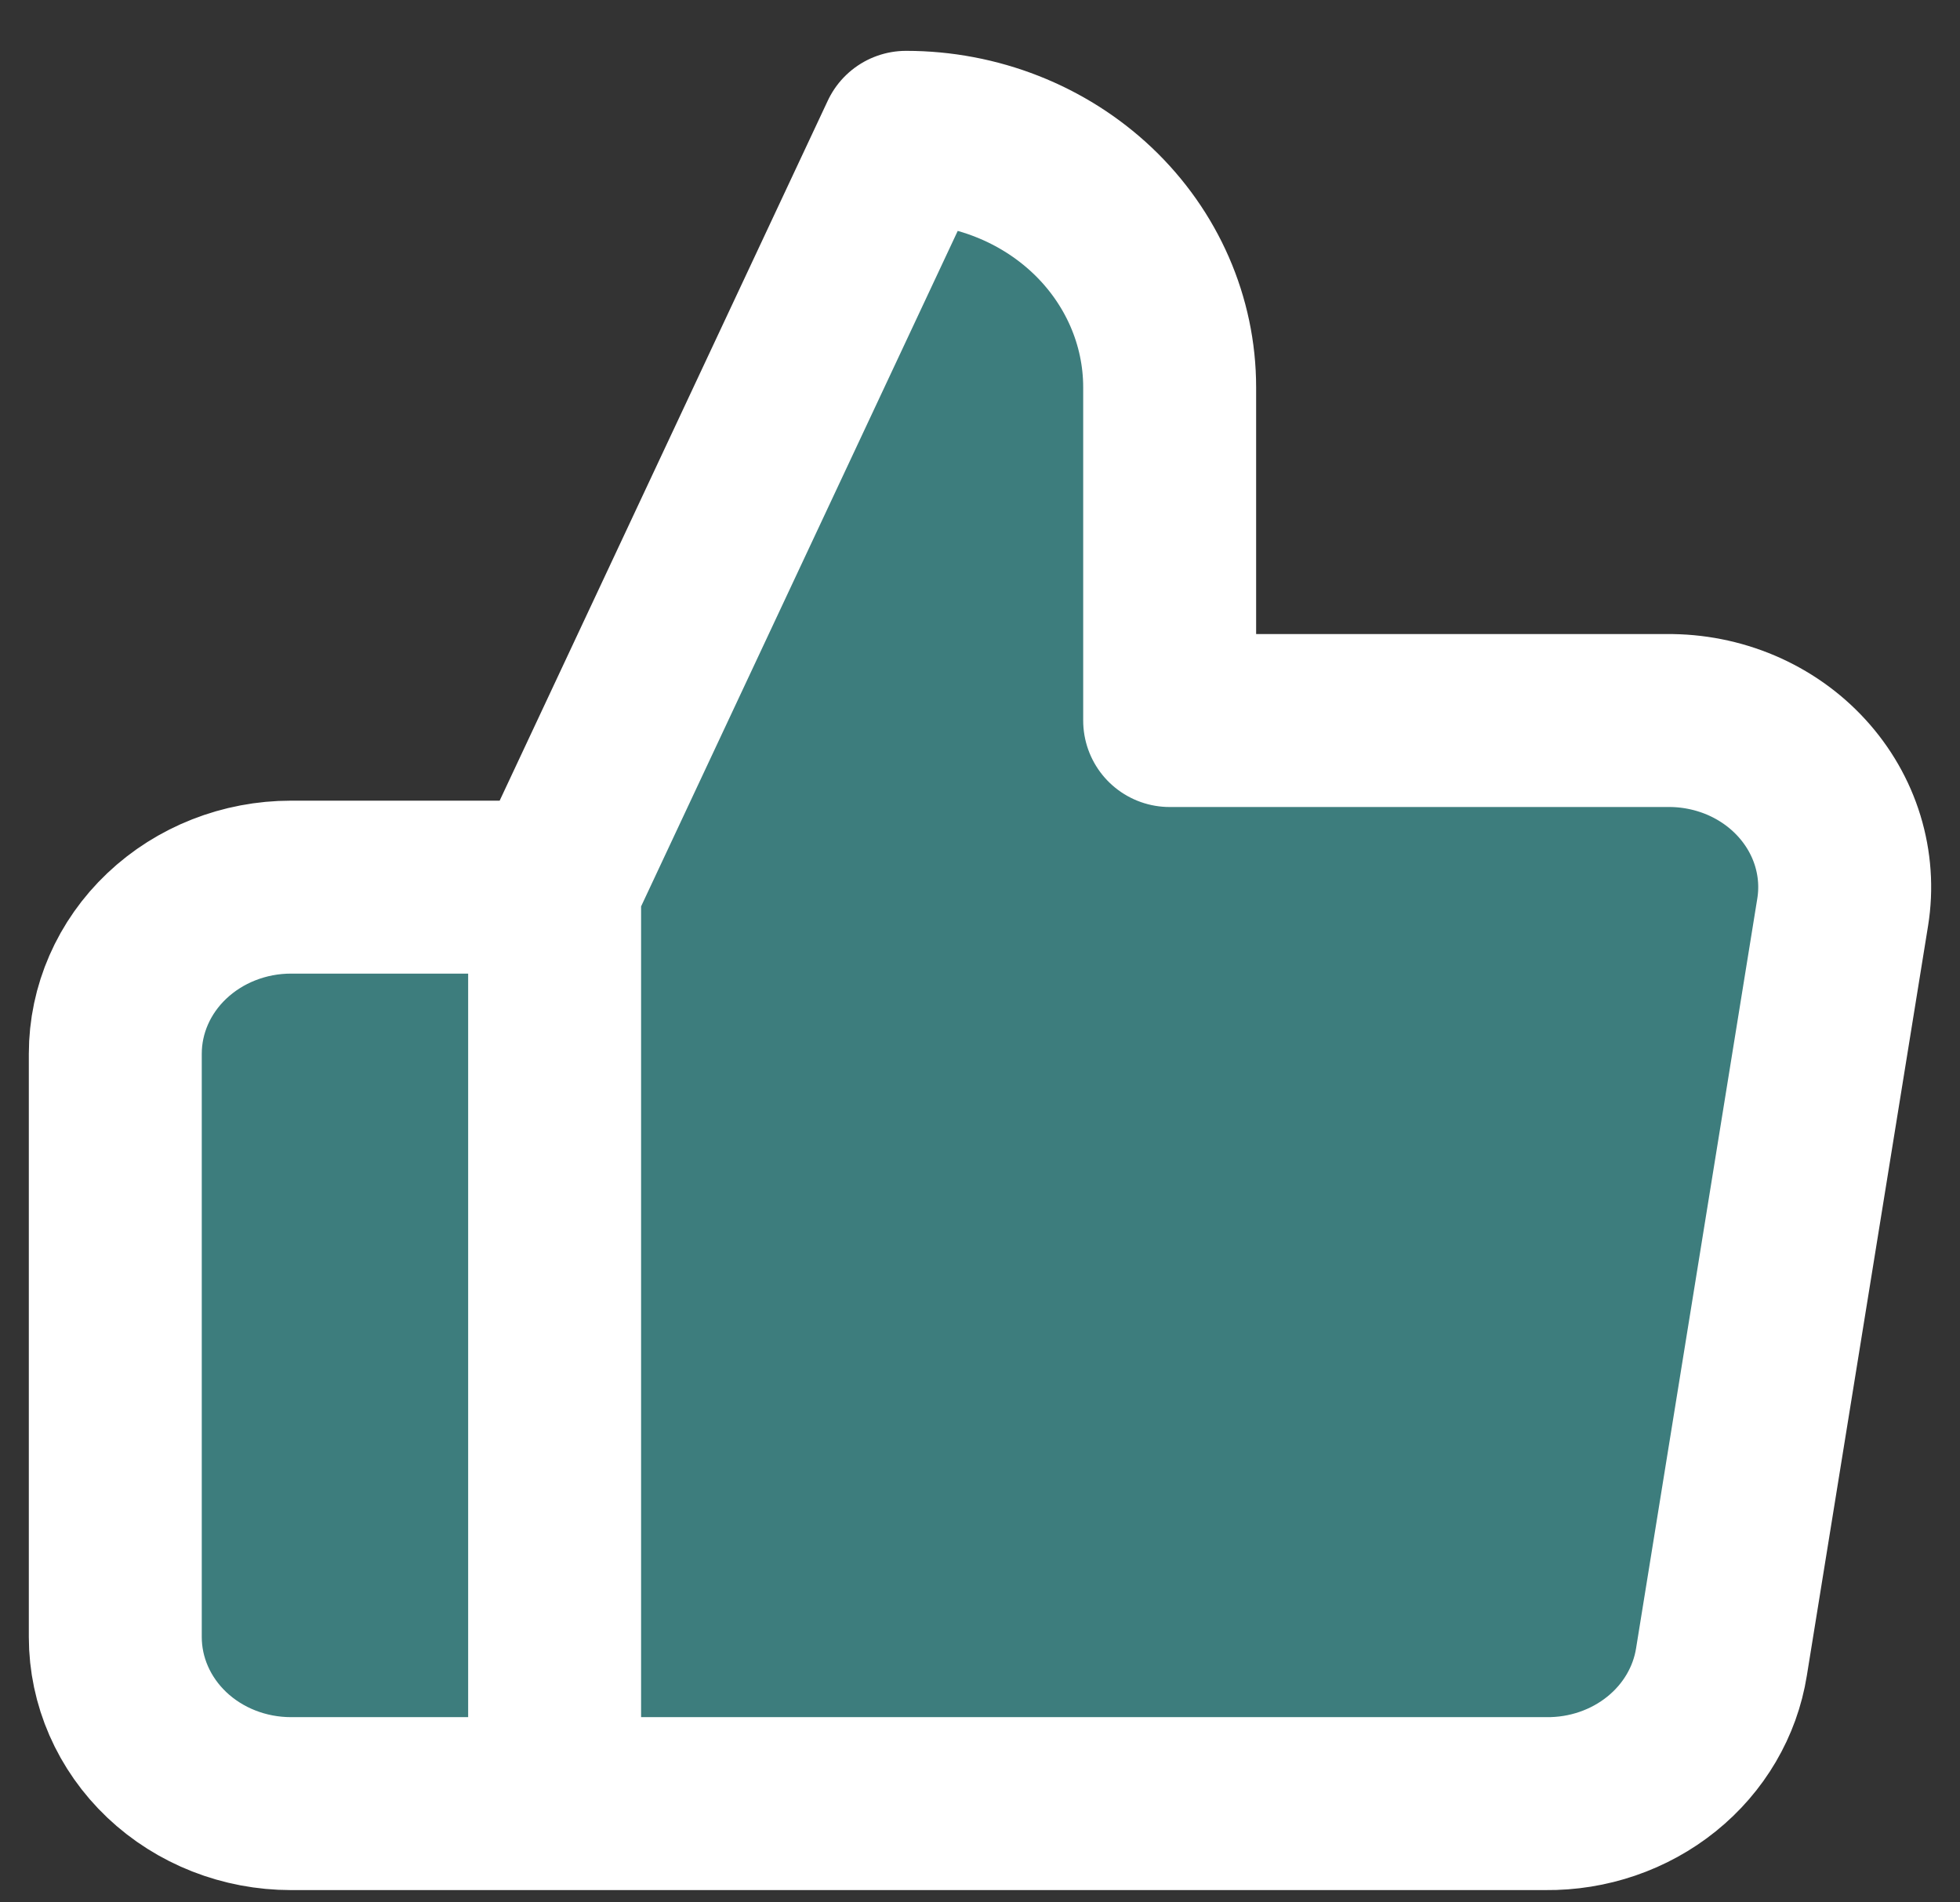 <svg width="34" height="33" viewBox="0 0 34 33" fill="none" xmlns="http://www.w3.org/2000/svg">
<rect x="0" y="0" width="34" height="33" fill="#333333" stroke="none"/>
<path d="M20.29 12.499V6.718C20.29 5.568 19.808 4.465 18.951 3.652C18.093 2.839 16.93 2.382 15.718 2.382L9.621 15.389V31.287H26.814C27.549 31.295 28.262 31.051 28.823 30.599C29.383 30.148 29.752 29.519 29.862 28.83L31.965 15.823C32.032 15.409 32.002 14.986 31.879 14.583C31.756 14.181 31.542 13.809 31.252 13.493C30.962 13.176 30.603 12.924 30.2 12.752C29.797 12.581 29.359 12.494 28.917 12.499H20.29ZM9.621 31.287H5.048C4.24 31.287 3.465 30.983 2.893 30.441C2.321 29.898 2 29.163 2 28.397V18.28C2 17.513 2.321 16.778 2.893 16.236C3.465 15.694 4.24 15.389 5.048 15.389H9.621" fill="#3D7D7D"/>
<path d="M9.621 15.389L15.718 2.382C16.93 2.382 18.093 2.839 18.951 3.652C19.808 4.465 20.29 5.568 20.29 6.718V12.499H28.917C29.359 12.494 29.797 12.581 30.2 12.752C30.603 12.924 30.962 13.176 31.252 13.493C31.542 13.809 31.756 14.181 31.879 14.583C32.002 14.986 32.032 15.409 31.965 15.823L29.862 28.83C29.752 29.519 29.383 30.148 28.823 30.599C28.262 31.051 27.549 31.295 26.814 31.287H9.621M9.621 15.389V31.287M9.621 15.389H5.048C4.24 15.389 3.465 15.694 2.893 16.236C2.321 16.778 2 17.513 2 18.28V28.397C2 29.163 2.321 29.898 2.893 30.441C3.465 30.983 4.24 31.287 5.048 31.287H9.621" stroke="white" stroke-width="3" stroke-linecap="round" stroke-linejoin="round"/>
</svg>

